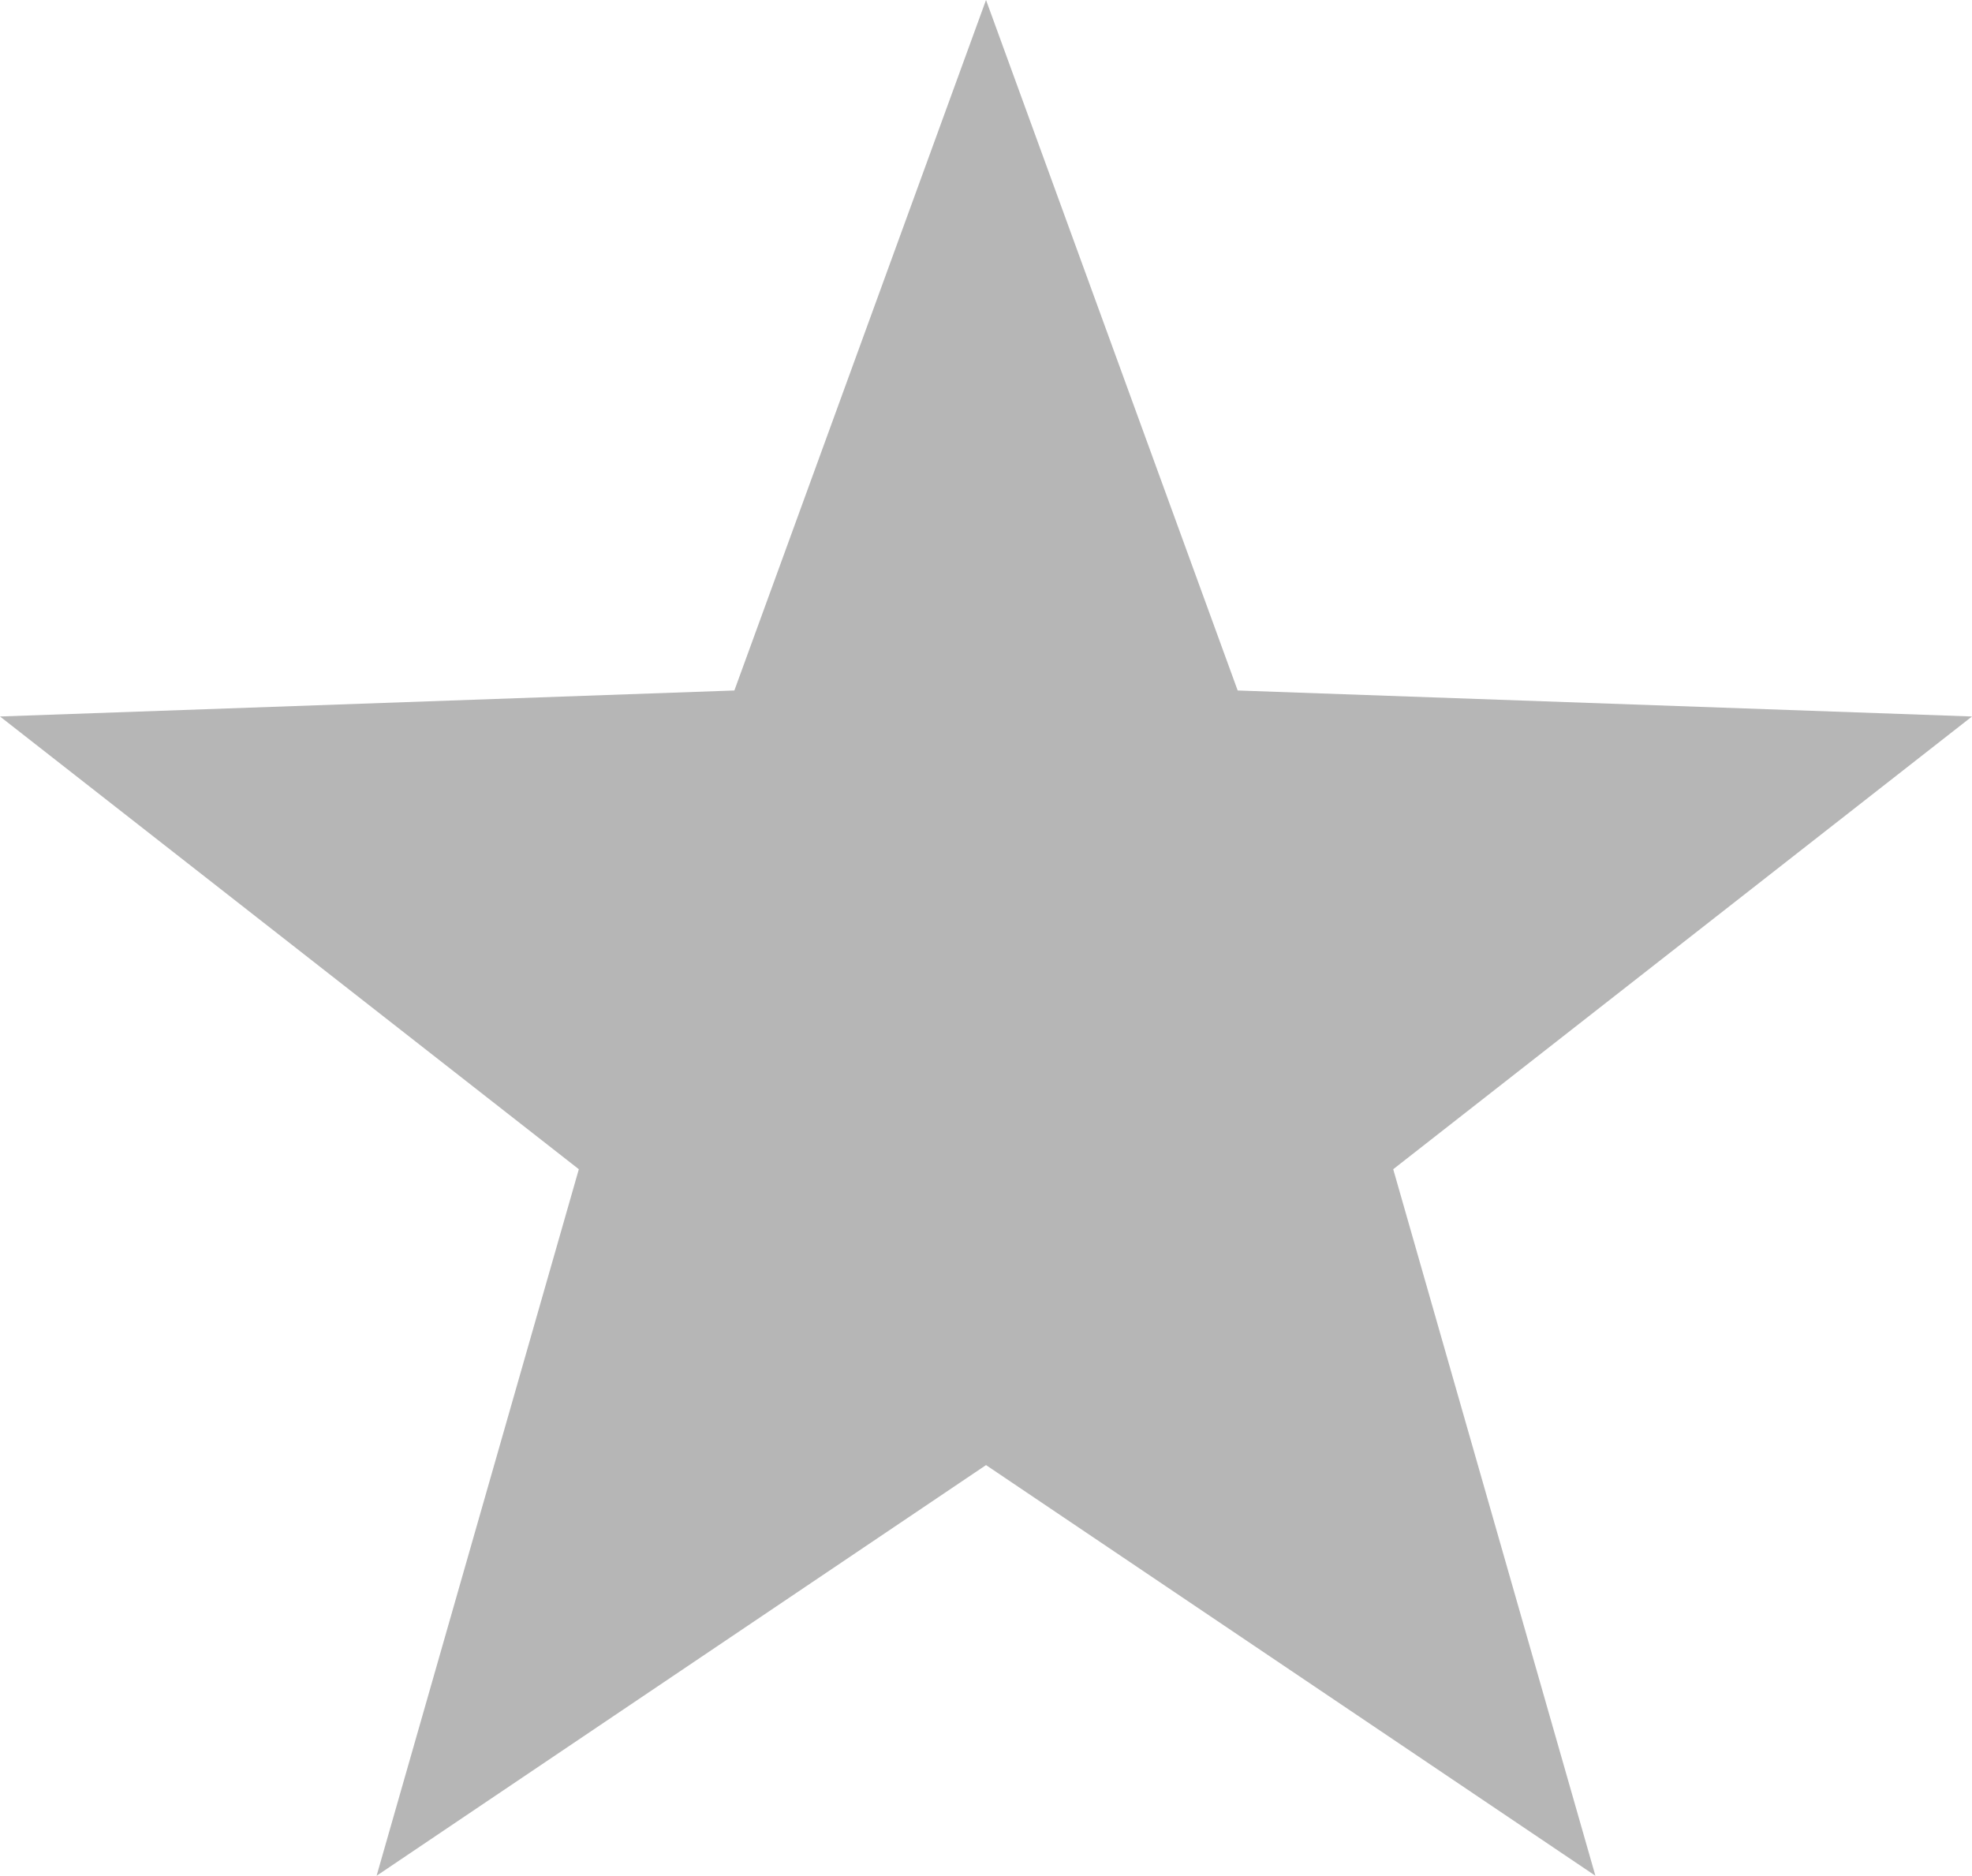 <?xml version="1.0" encoding="utf-8"?>
<!-- Generator: Adobe Illustrator 16.0.0, SVG Export Plug-In . SVG Version: 6.00 Build 0)  -->
<!DOCTYPE svg PUBLIC "-//W3C//DTD SVG 1.1//EN" "http://www.w3.org/Graphics/SVG/1.1/DTD/svg11.dtd">
<svg version="1.1" id="Layer_1" xmlns="http://www.w3.org/2000/svg" xmlns:xlink="http://www.w3.org/1999/xlink" x="0px" y="0px"
	 width="39.063px" height="37.152px" viewBox="0 0 39.063 37.152" enable-background="new 0 0 39.063 37.152" xml:space="preserve">
<polygon fill="#B6B6B6" points="19.532,0 24.517,13.676 39.063,14.191 27.598,23.158 31.603,37.152 19.532,29.018 7.46,37.152 
	11.466,23.158 0,14.191 14.547,13.676 "/>
</svg>
